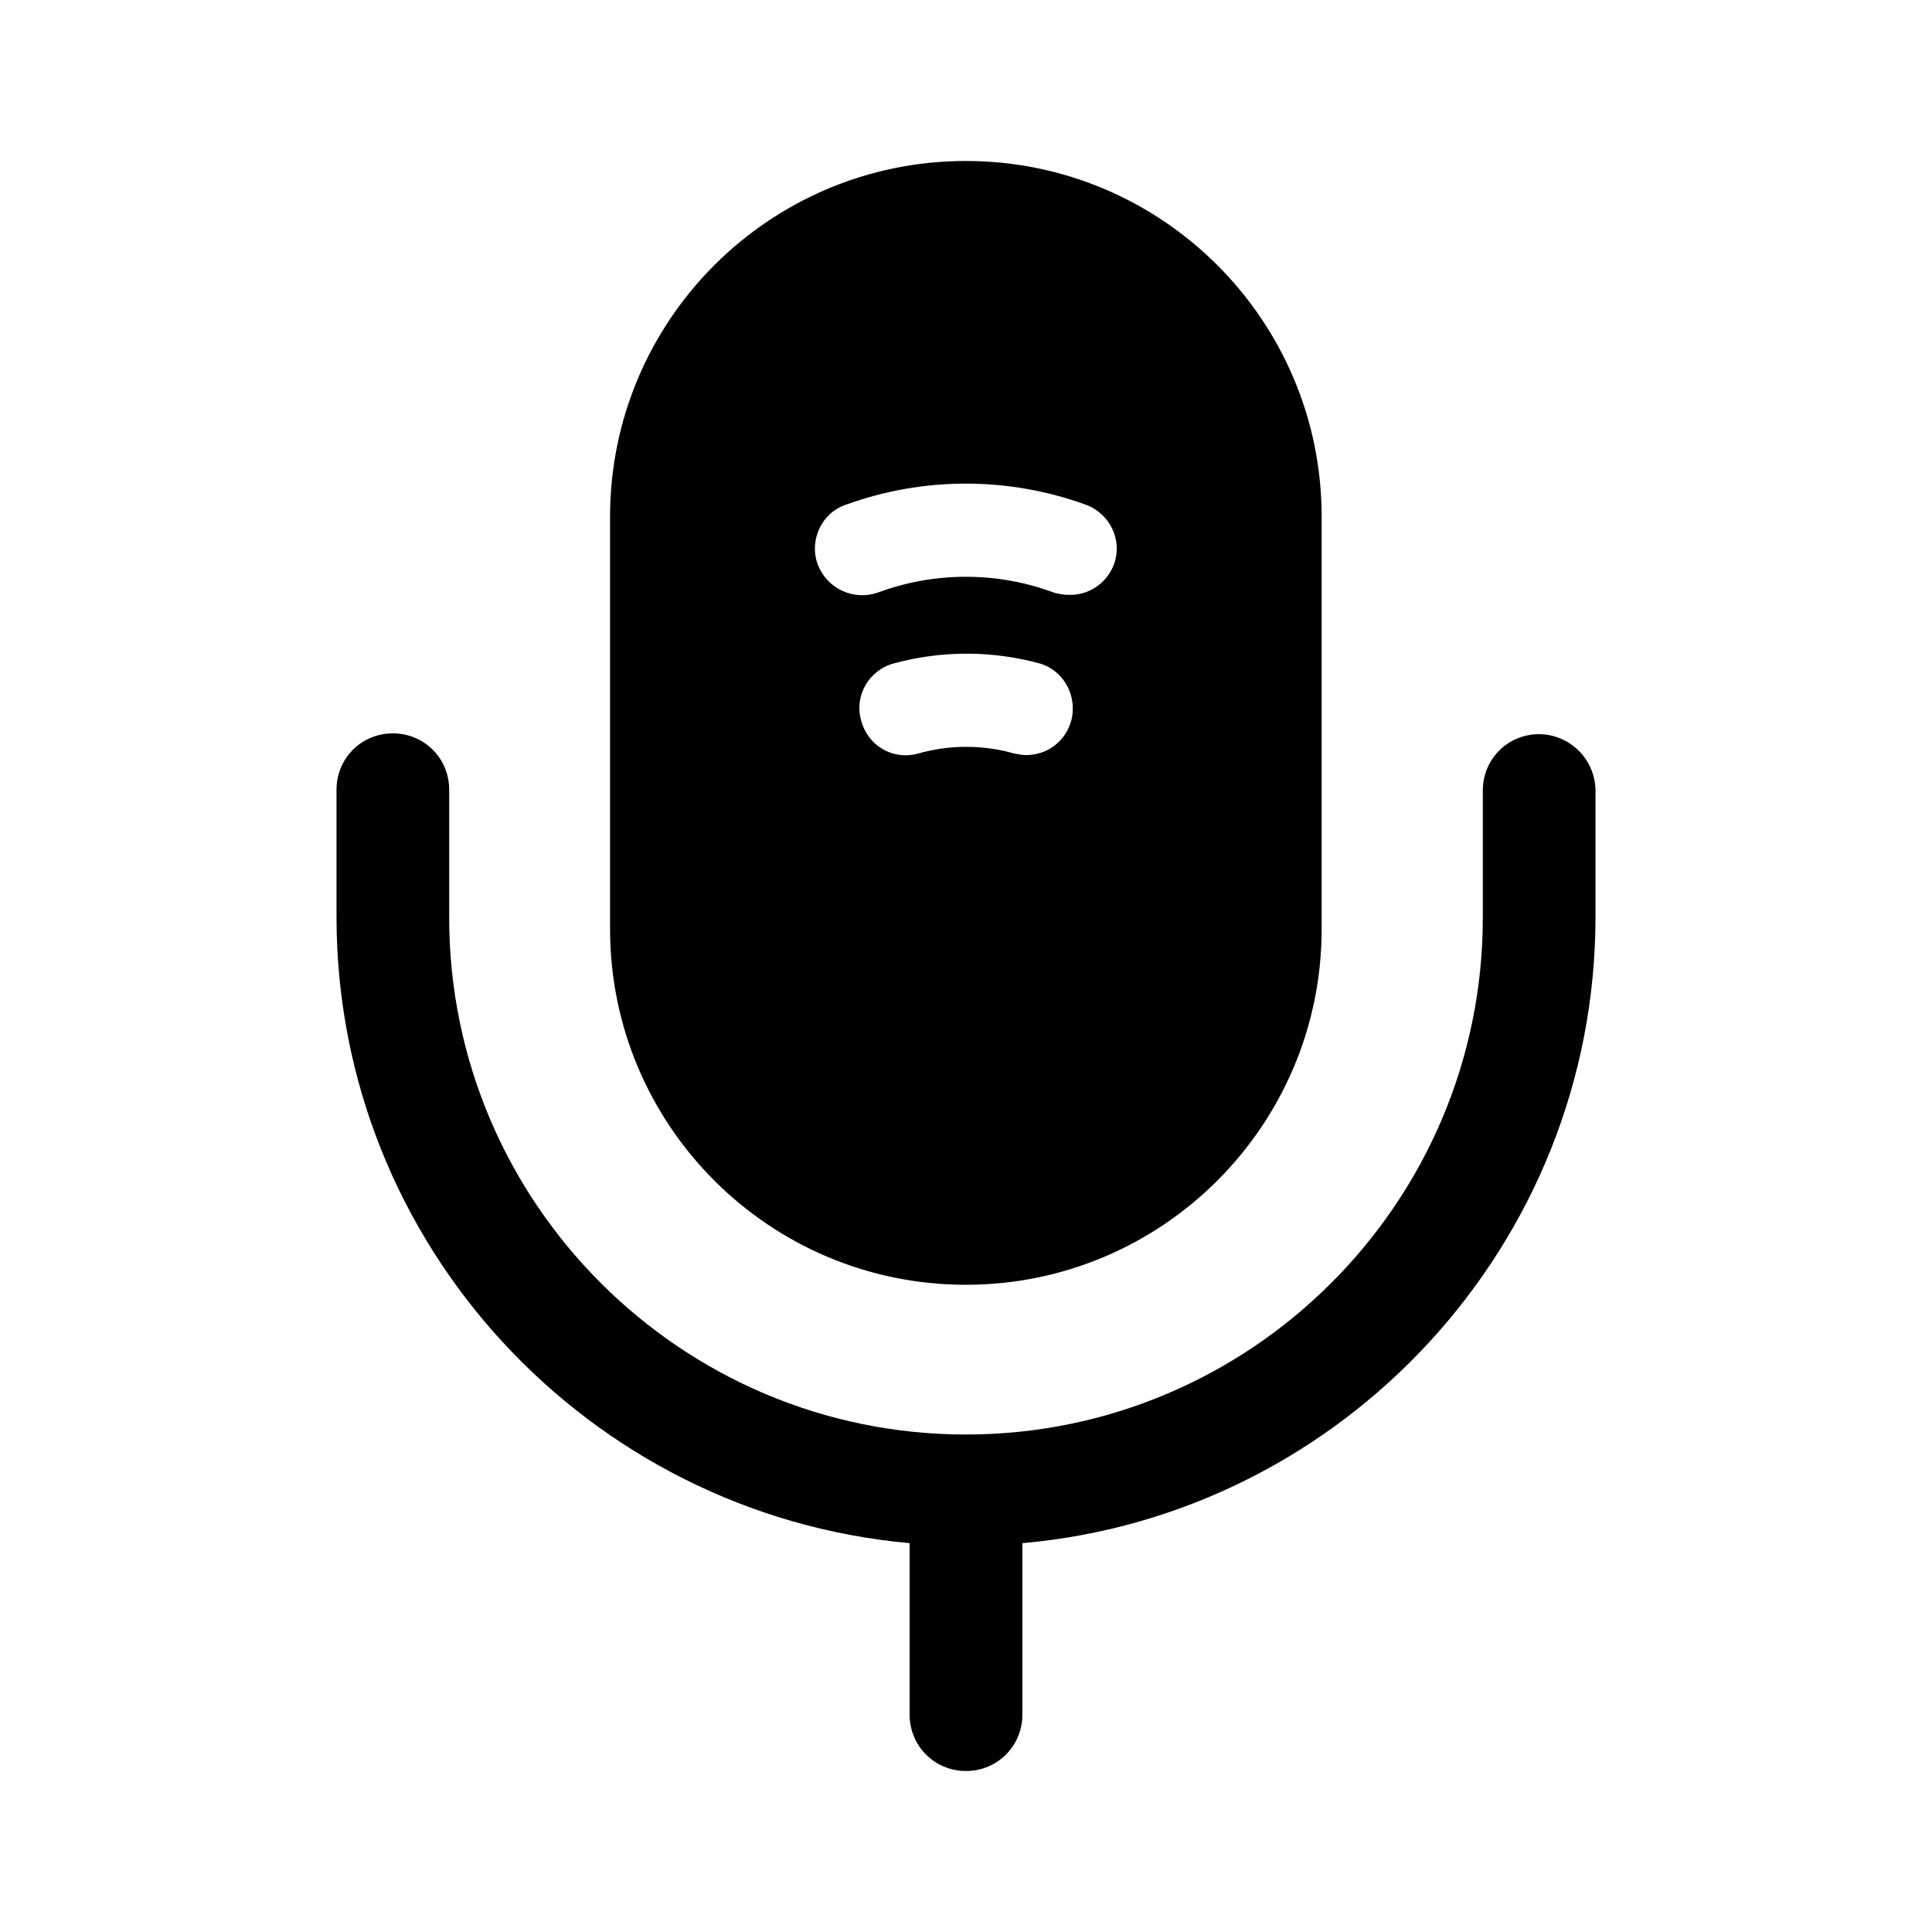 <svg width="34" height="34" viewBox="0 0 34 34" fill="none" xmlns="http://www.w3.org/2000/svg">
<path d="M27.087 12.92C26.534 12.92 26.095 13.359 26.095 13.912V16.15C26.095 21.165 22.015 25.245 17 25.245C11.985 25.245 7.905 21.165 7.905 16.15V13.898C7.905 13.345 7.466 12.906 6.913 12.906C6.361 12.906 5.922 13.345 5.922 13.898V16.136C5.922 21.902 10.356 26.648 16.008 27.157V30.175C16.008 30.727 16.448 31.167 17 31.167C17.552 31.167 17.992 30.727 17.992 30.175V27.157C23.63 26.662 28.078 21.902 28.078 16.136V13.898C28.072 13.638 27.965 13.391 27.78 13.208C27.595 13.026 27.346 12.922 27.087 12.92Z" fill="black"/>
<path d="M16.997 2.833C13.54 2.833 10.736 5.638 10.736 9.095V16.348C10.736 19.805 13.54 22.61 16.997 22.61C20.454 22.61 23.259 19.805 23.259 16.348V9.095C23.259 5.638 20.454 2.833 16.997 2.833ZM18.853 12.679C18.754 13.047 18.428 13.288 18.06 13.288C17.989 13.288 17.918 13.274 17.847 13.26C17.295 13.104 16.714 13.104 16.161 13.26C15.708 13.387 15.269 13.118 15.155 12.679C15.028 12.24 15.297 11.787 15.736 11.673C16.572 11.447 17.451 11.447 18.286 11.673C18.711 11.787 18.966 12.24 18.853 12.679ZM19.604 9.931C19.545 10.09 19.439 10.227 19.3 10.323C19.16 10.42 18.994 10.471 18.825 10.469C18.726 10.469 18.64 10.455 18.541 10.427C17.55 10.058 16.445 10.058 15.453 10.427C15.246 10.5 15.019 10.489 14.82 10.396C14.621 10.303 14.467 10.136 14.39 9.931C14.235 9.506 14.461 9.024 14.886 8.882C16.25 8.387 17.744 8.387 19.108 8.882C19.533 9.038 19.76 9.506 19.604 9.931Z" fill="black"/>
</svg>
